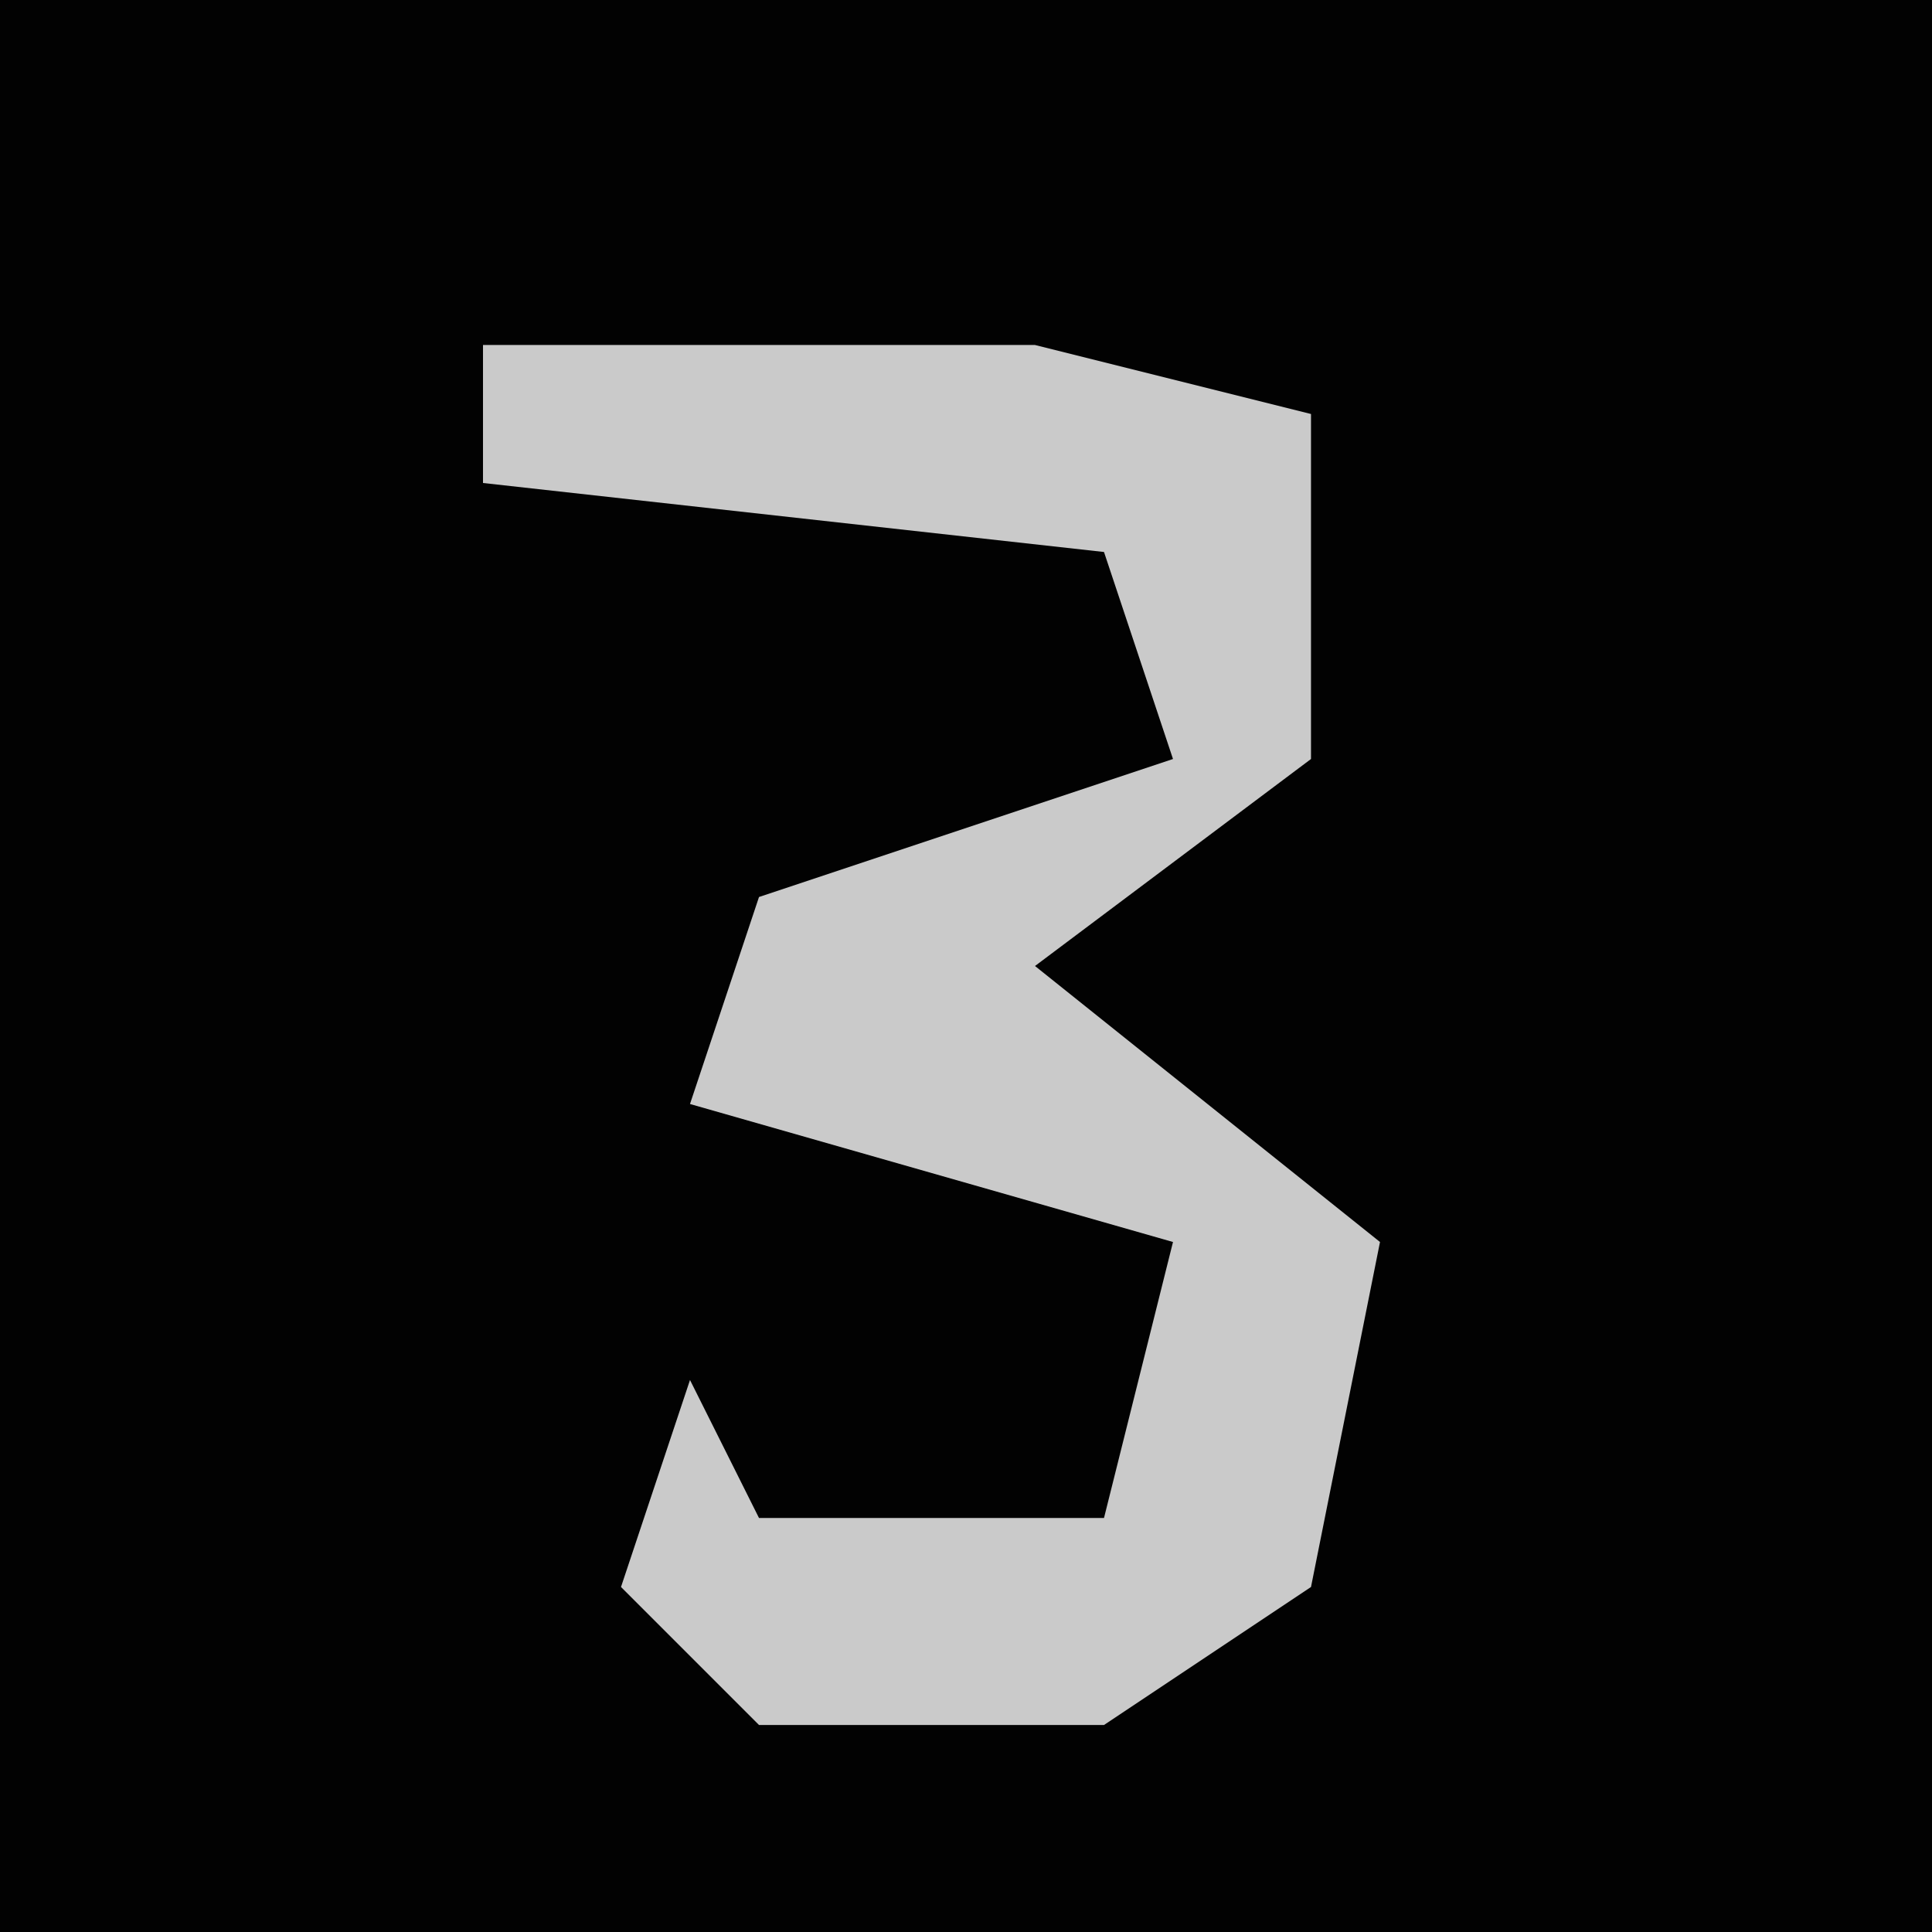 <?xml version="1.0" encoding="UTF-8"?>
<svg version="1.1" xmlns="http://www.w3.org/2000/svg" width="28" height="28">
<path d="M0,0 L28,0 L28,28 L0,28 Z " fill="#020202" transform="translate(0,0)"/>
<path d="M0,0 L8,0 L12,1 L12,6 L8,9 L13,13 L12,18 L9,20 L4,20 L2,18 L3,15 L4,17 L9,17 L10,13 L3,11 L4,8 L10,6 L9,3 L0,2 Z " fill="#CACACA" transform="translate(7,5)"/>
</svg>
